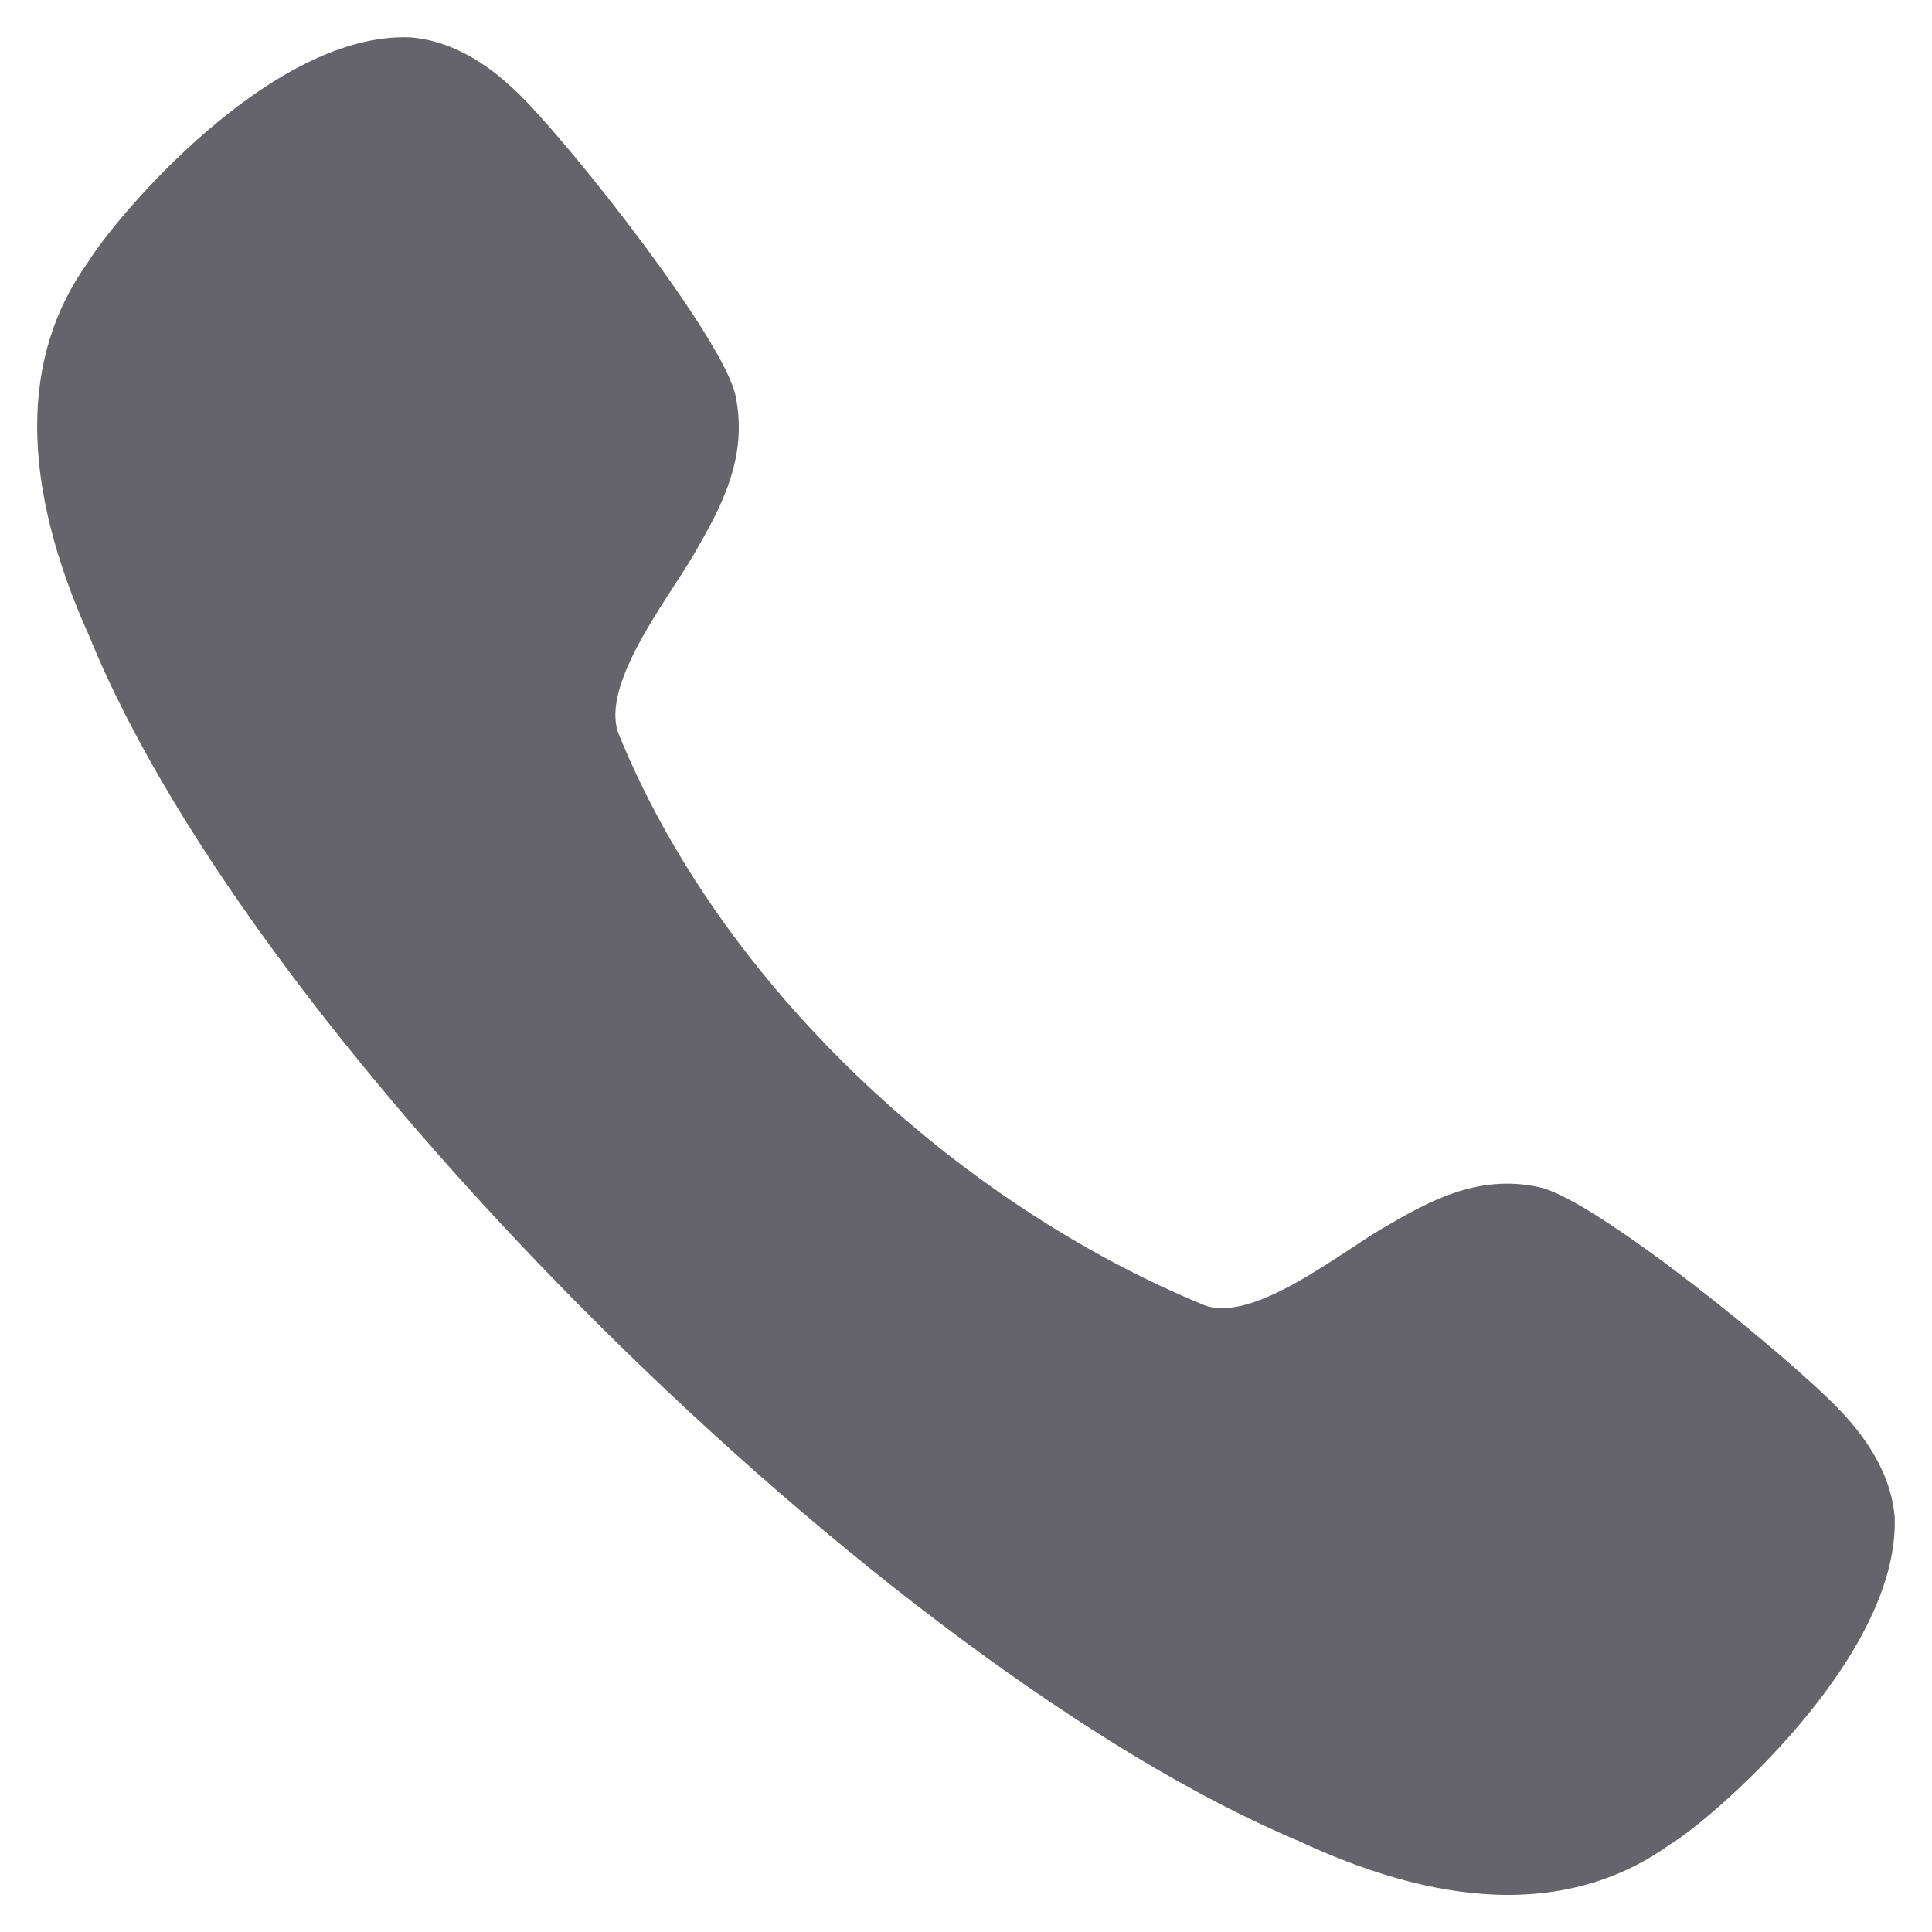 <svg width="26" height="26" viewBox="0 0 26 26" fill="none" xmlns="http://www.w3.org/2000/svg">
<path d="M20.708 15.975C19.869 15.794 19.204 16.184 18.616 16.524C18.014 16.875 16.869 17.804 16.212 17.567C12.851 16.183 9.69 13.241 8.321 9.866C8.08 9.196 9.005 8.043 9.353 7.434C9.691 6.844 10.073 6.173 9.899 5.327C9.741 4.567 7.706 1.977 6.987 1.269C6.512 0.802 6.026 0.544 5.527 0.503C3.65 0.422 1.554 2.926 1.187 3.525C0.266 4.802 0.271 6.502 1.202 8.563C3.446 14.098 11.934 22.452 17.49 24.781C18.516 25.26 19.453 25.501 20.296 25.501C21.12 25.501 21.854 25.271 22.484 24.815C22.96 24.54 25.567 22.341 25.498 20.414C25.457 19.922 25.201 19.431 24.739 18.956C24.036 18.229 21.463 16.133 20.708 15.975Z" fill="#64646A"/>
</svg>
